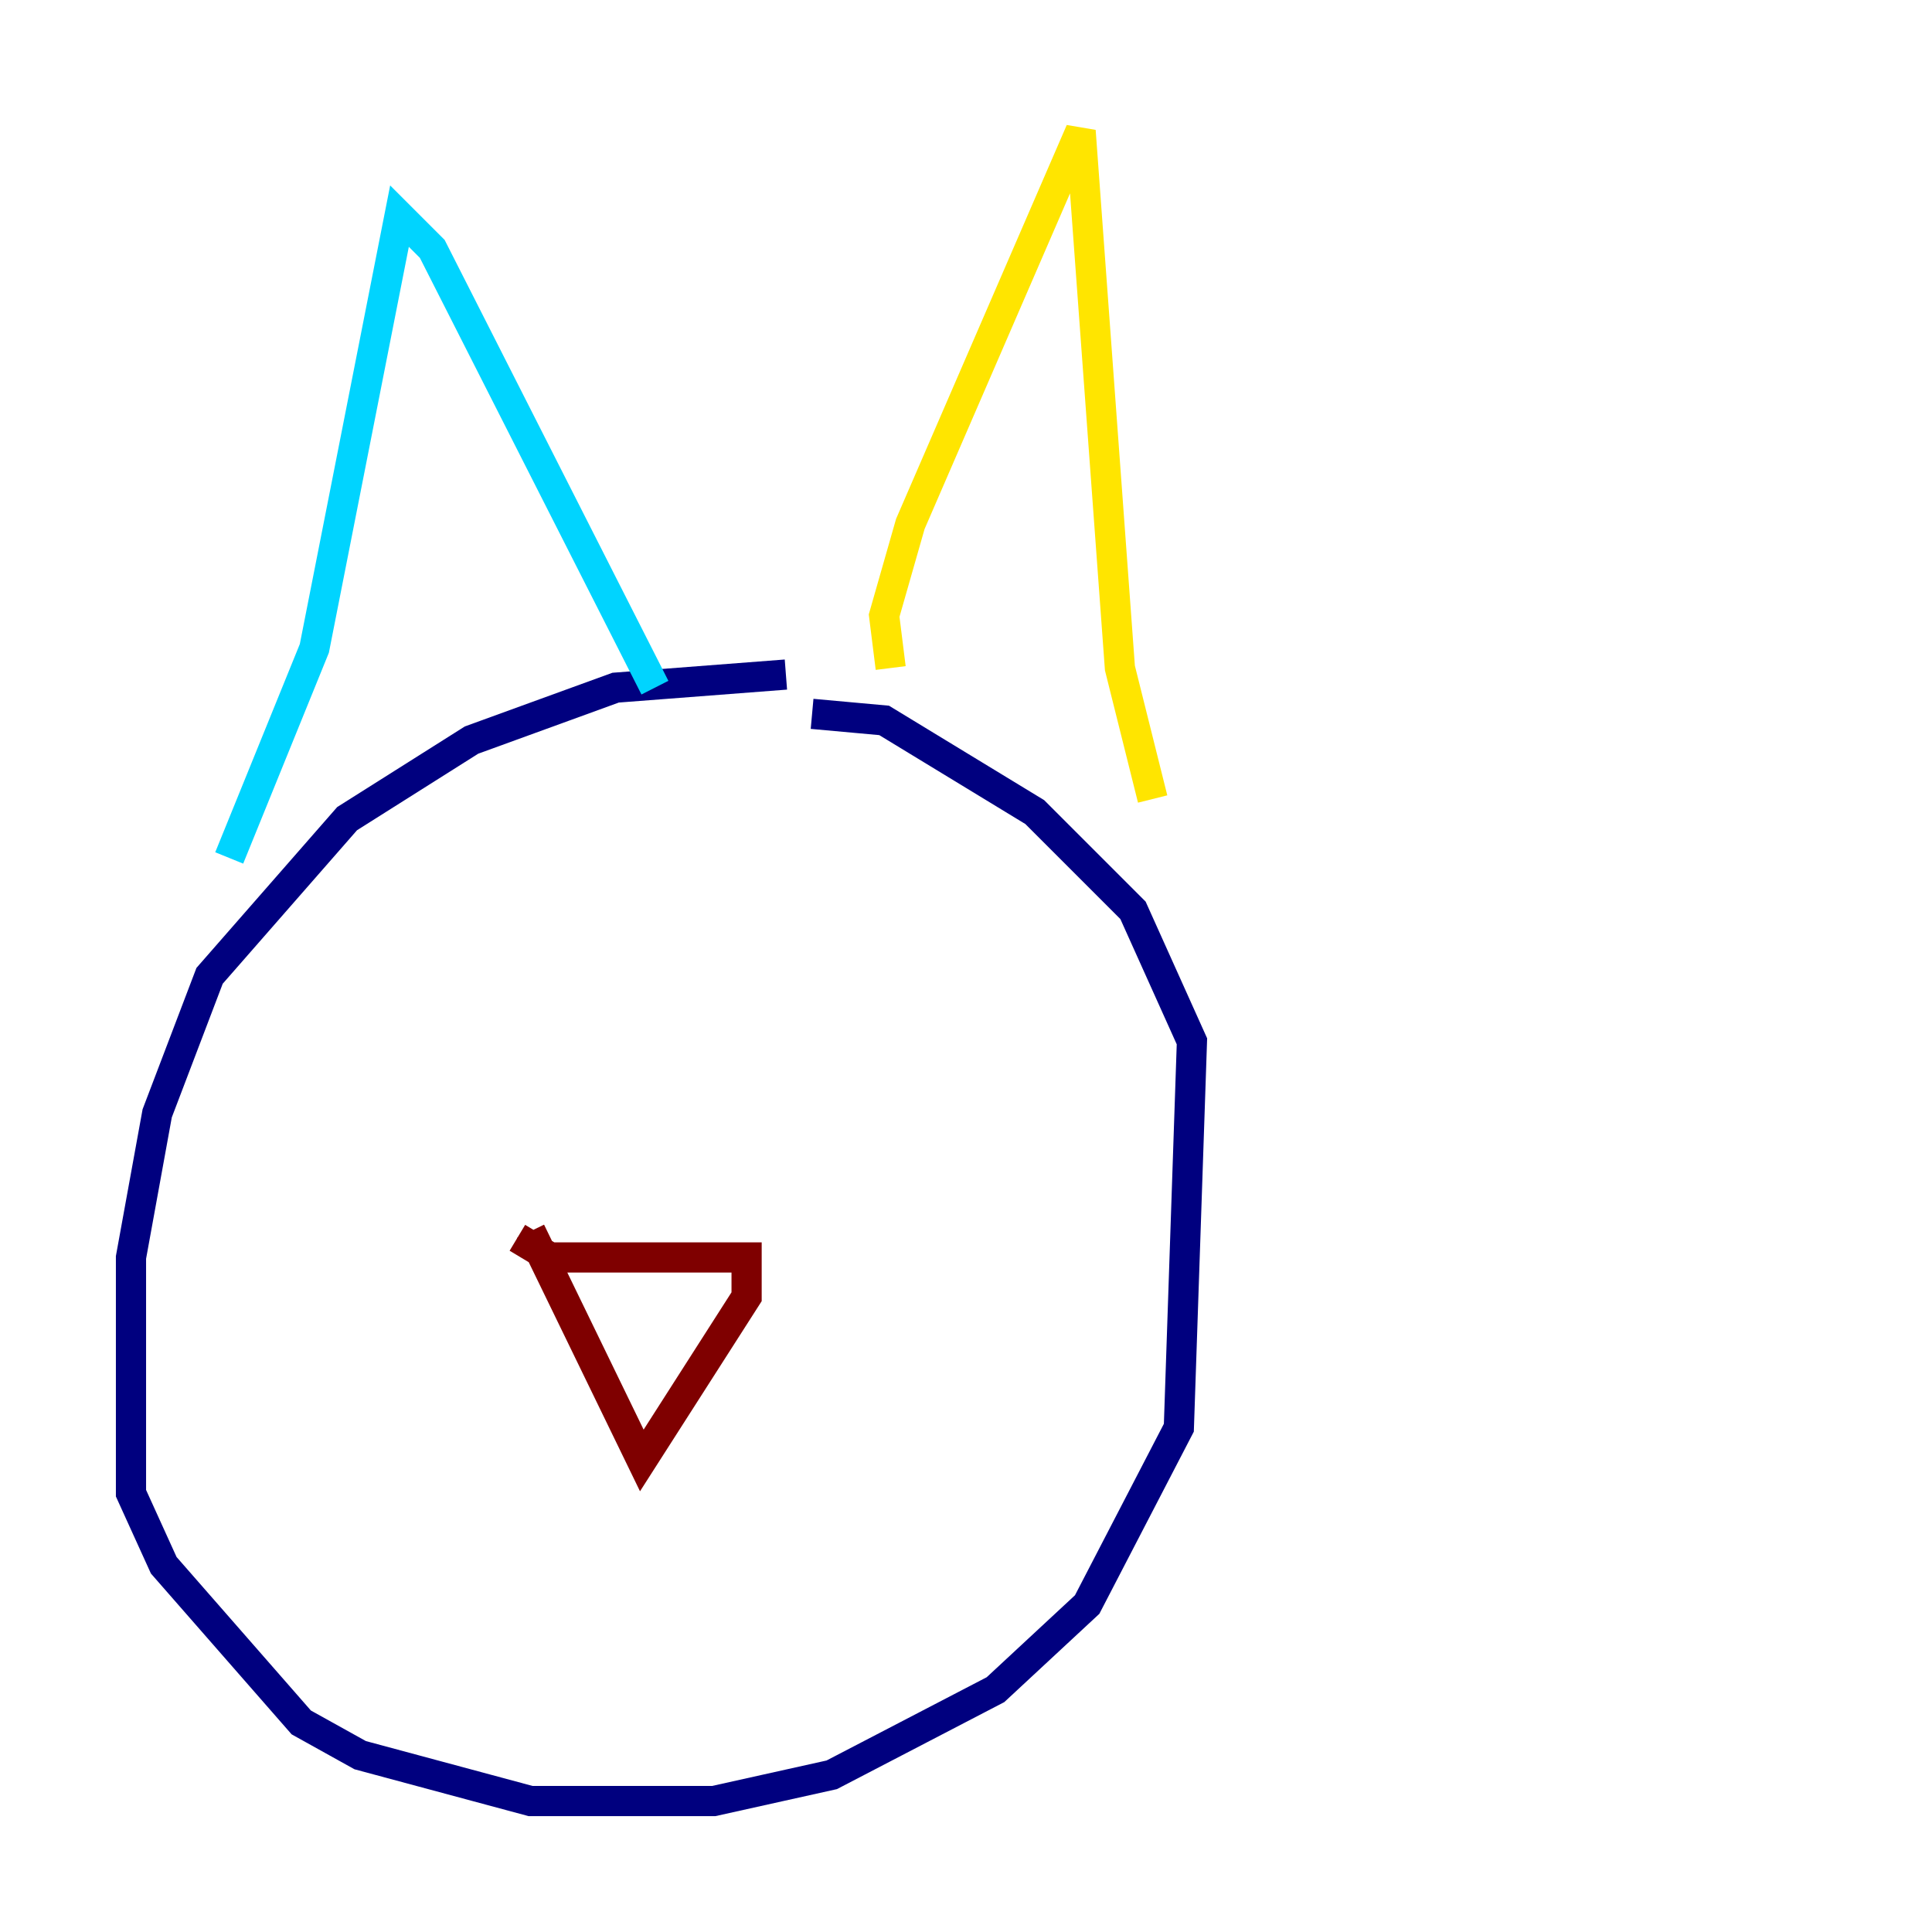 <?xml version="1.0" encoding="utf-8" ?>
<svg baseProfile="tiny" height="128" version="1.2" viewBox="0,0,128,128" width="128" xmlns="http://www.w3.org/2000/svg" xmlns:ev="http://www.w3.org/2001/xml-events" xmlns:xlink="http://www.w3.org/1999/xlink"><defs /><polyline fill="none" points="52.068,44.691 40.786,45.559 31.241,49.031 22.997,54.237 13.885,64.651 10.414,73.763 8.678,83.308 8.678,98.929 10.848,103.702 19.959,114.115 23.864,116.285 35.146,119.322 47.295,119.322 55.105,117.586 65.953,111.946 72.027,106.305 78.102,94.59 78.969,68.99 75.064,60.312 68.556,53.803 58.576,47.729 53.803,47.295" stroke="#00007f" stroke-width="2" /><polyline fill="none" points="15.186,56.841 20.827,42.956 26.468,14.319 28.637,16.488 43.39,45.559" stroke="#00d4ff" stroke-width="2" /><polyline fill="none" points="59.01,44.258 58.576,40.786 60.312,34.712 71.593,8.678 74.197,44.258 76.366,52.936" stroke="#ffe500" stroke-width="2" /><polyline fill="none" points="34.278,82.007 36.447,83.308 49.464,83.308 49.464,85.912 42.522,96.759 35.146,81.573" stroke="#7f0000" stroke-width="2" /></svg>